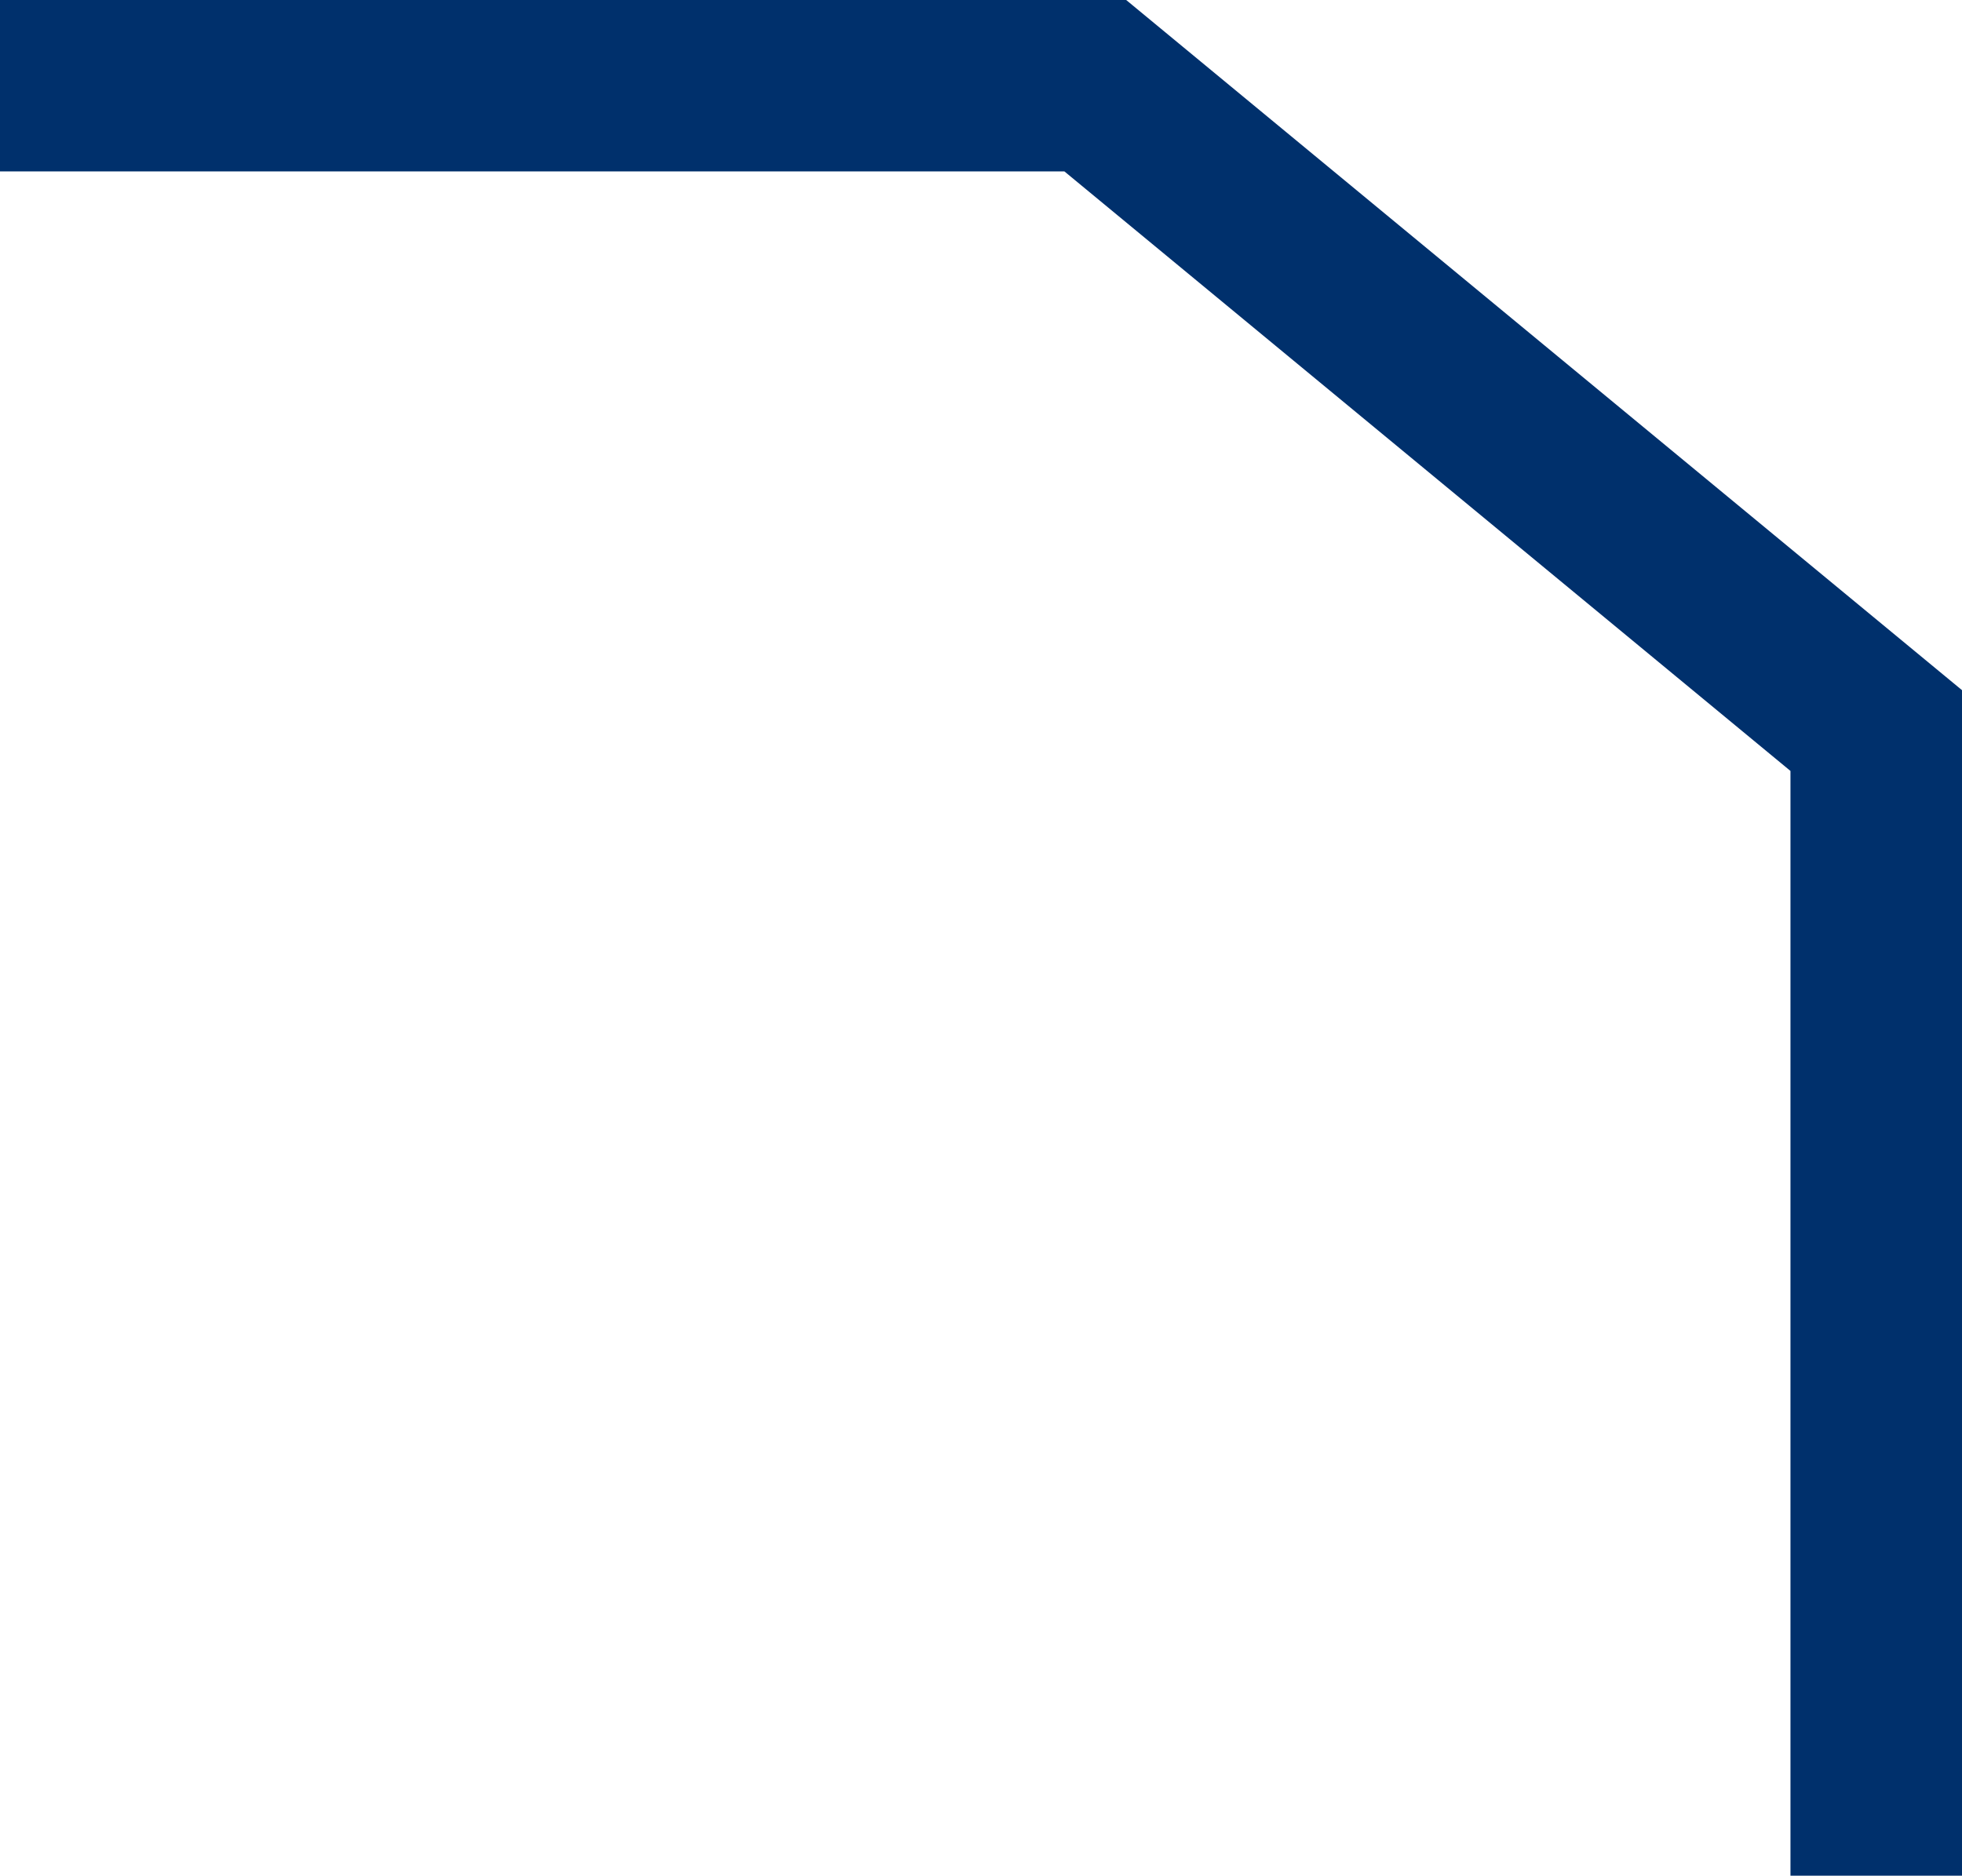 <svg xmlns="http://www.w3.org/2000/svg" width="22.876" height="21.876" viewBox="0 0 22.876 21.876">
  <path id="Path_11" data-name="Path 11" d="M723.55,45.615V32.26l-9.106-7.521h-12.77" transform="translate(-701.674 -23.74)" fill="none" stroke="#00306c" stroke-miterlimit="10" stroke-width="2"/>
</svg>
